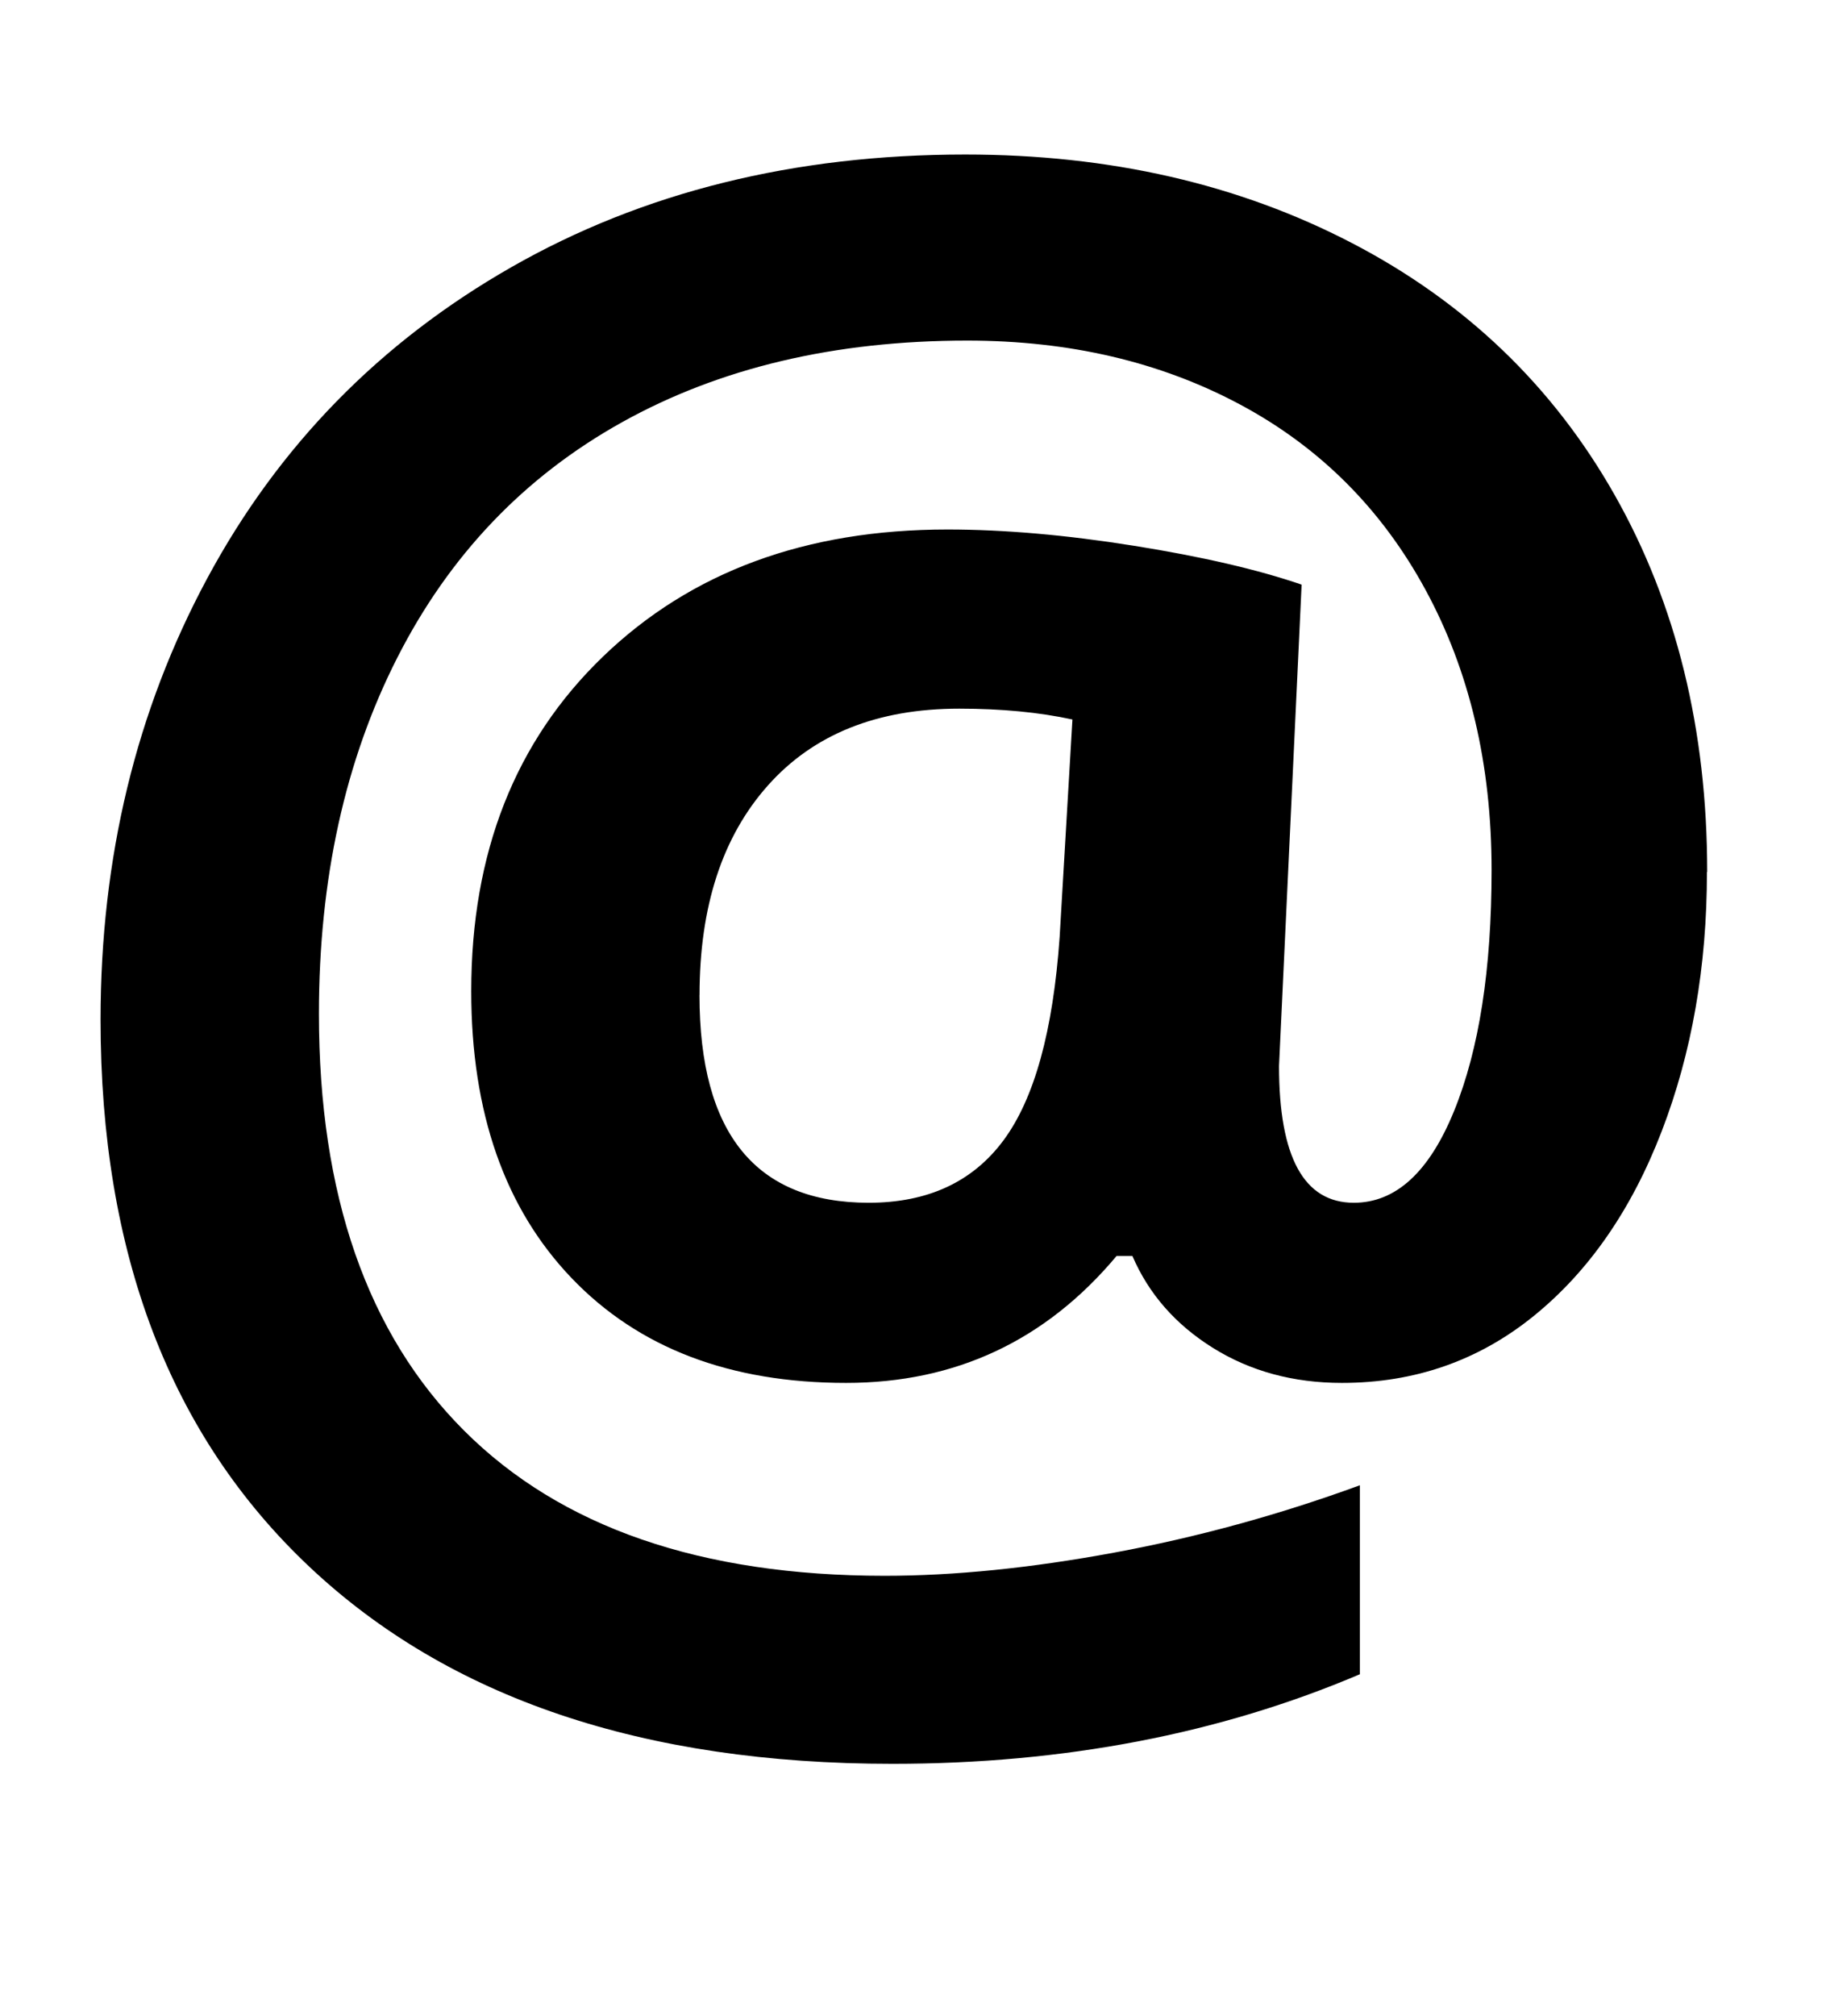 <!-- Generated by IcoMoon.io -->
<svg version="1.1" xmlns="http://www.w3.org/2000/svg" width="29" height="32" viewBox="0 0 29 32">
<title>at</title>
<path d="M27.109 13.844q0 2.25-0.719 4.117t-2.031 2.93-3.047 1.063q-1.156 0-2.047-0.555t-1.281-1.461h-0.25q-1.688 2.016-4.297 2.016-2.766 0-4.359-1.664t-1.594-4.555q0-3.297 2.094-5.313t5.469-2.016q1.344 0 2.961 0.258t2.664 0.617l-0.359 7.641q0 2.172 1.188 2.172 1 0 1.594-1.461t0.594-3.82q0-2.516-1.047-4.445t-2.945-2.945-4.336-1.016q-3.156 0-5.484 1.297t-3.57 3.742-1.242 5.648q0 4.313 2.305 6.617t6.68 2.305q1.656 0 3.641-0.367t3.906-1.070v3q-3.344 1.422-7.422 1.422-5.938 0-9.258-3.125t-3.32-8.688q0-3.859 1.695-7.008t4.828-4.938 7.211-1.789q3.438 0 6.141 1.406t4.172 4 1.469 5.984zM11.109 15.797q0 3.297 2.688 3.297 1.406 0 2.141-0.992t0.891-3.227l0.203-3.453q-0.797-0.172-1.797-0.172-1.953 0-3.039 1.219t-1.086 3.328z"></path>
</svg>
